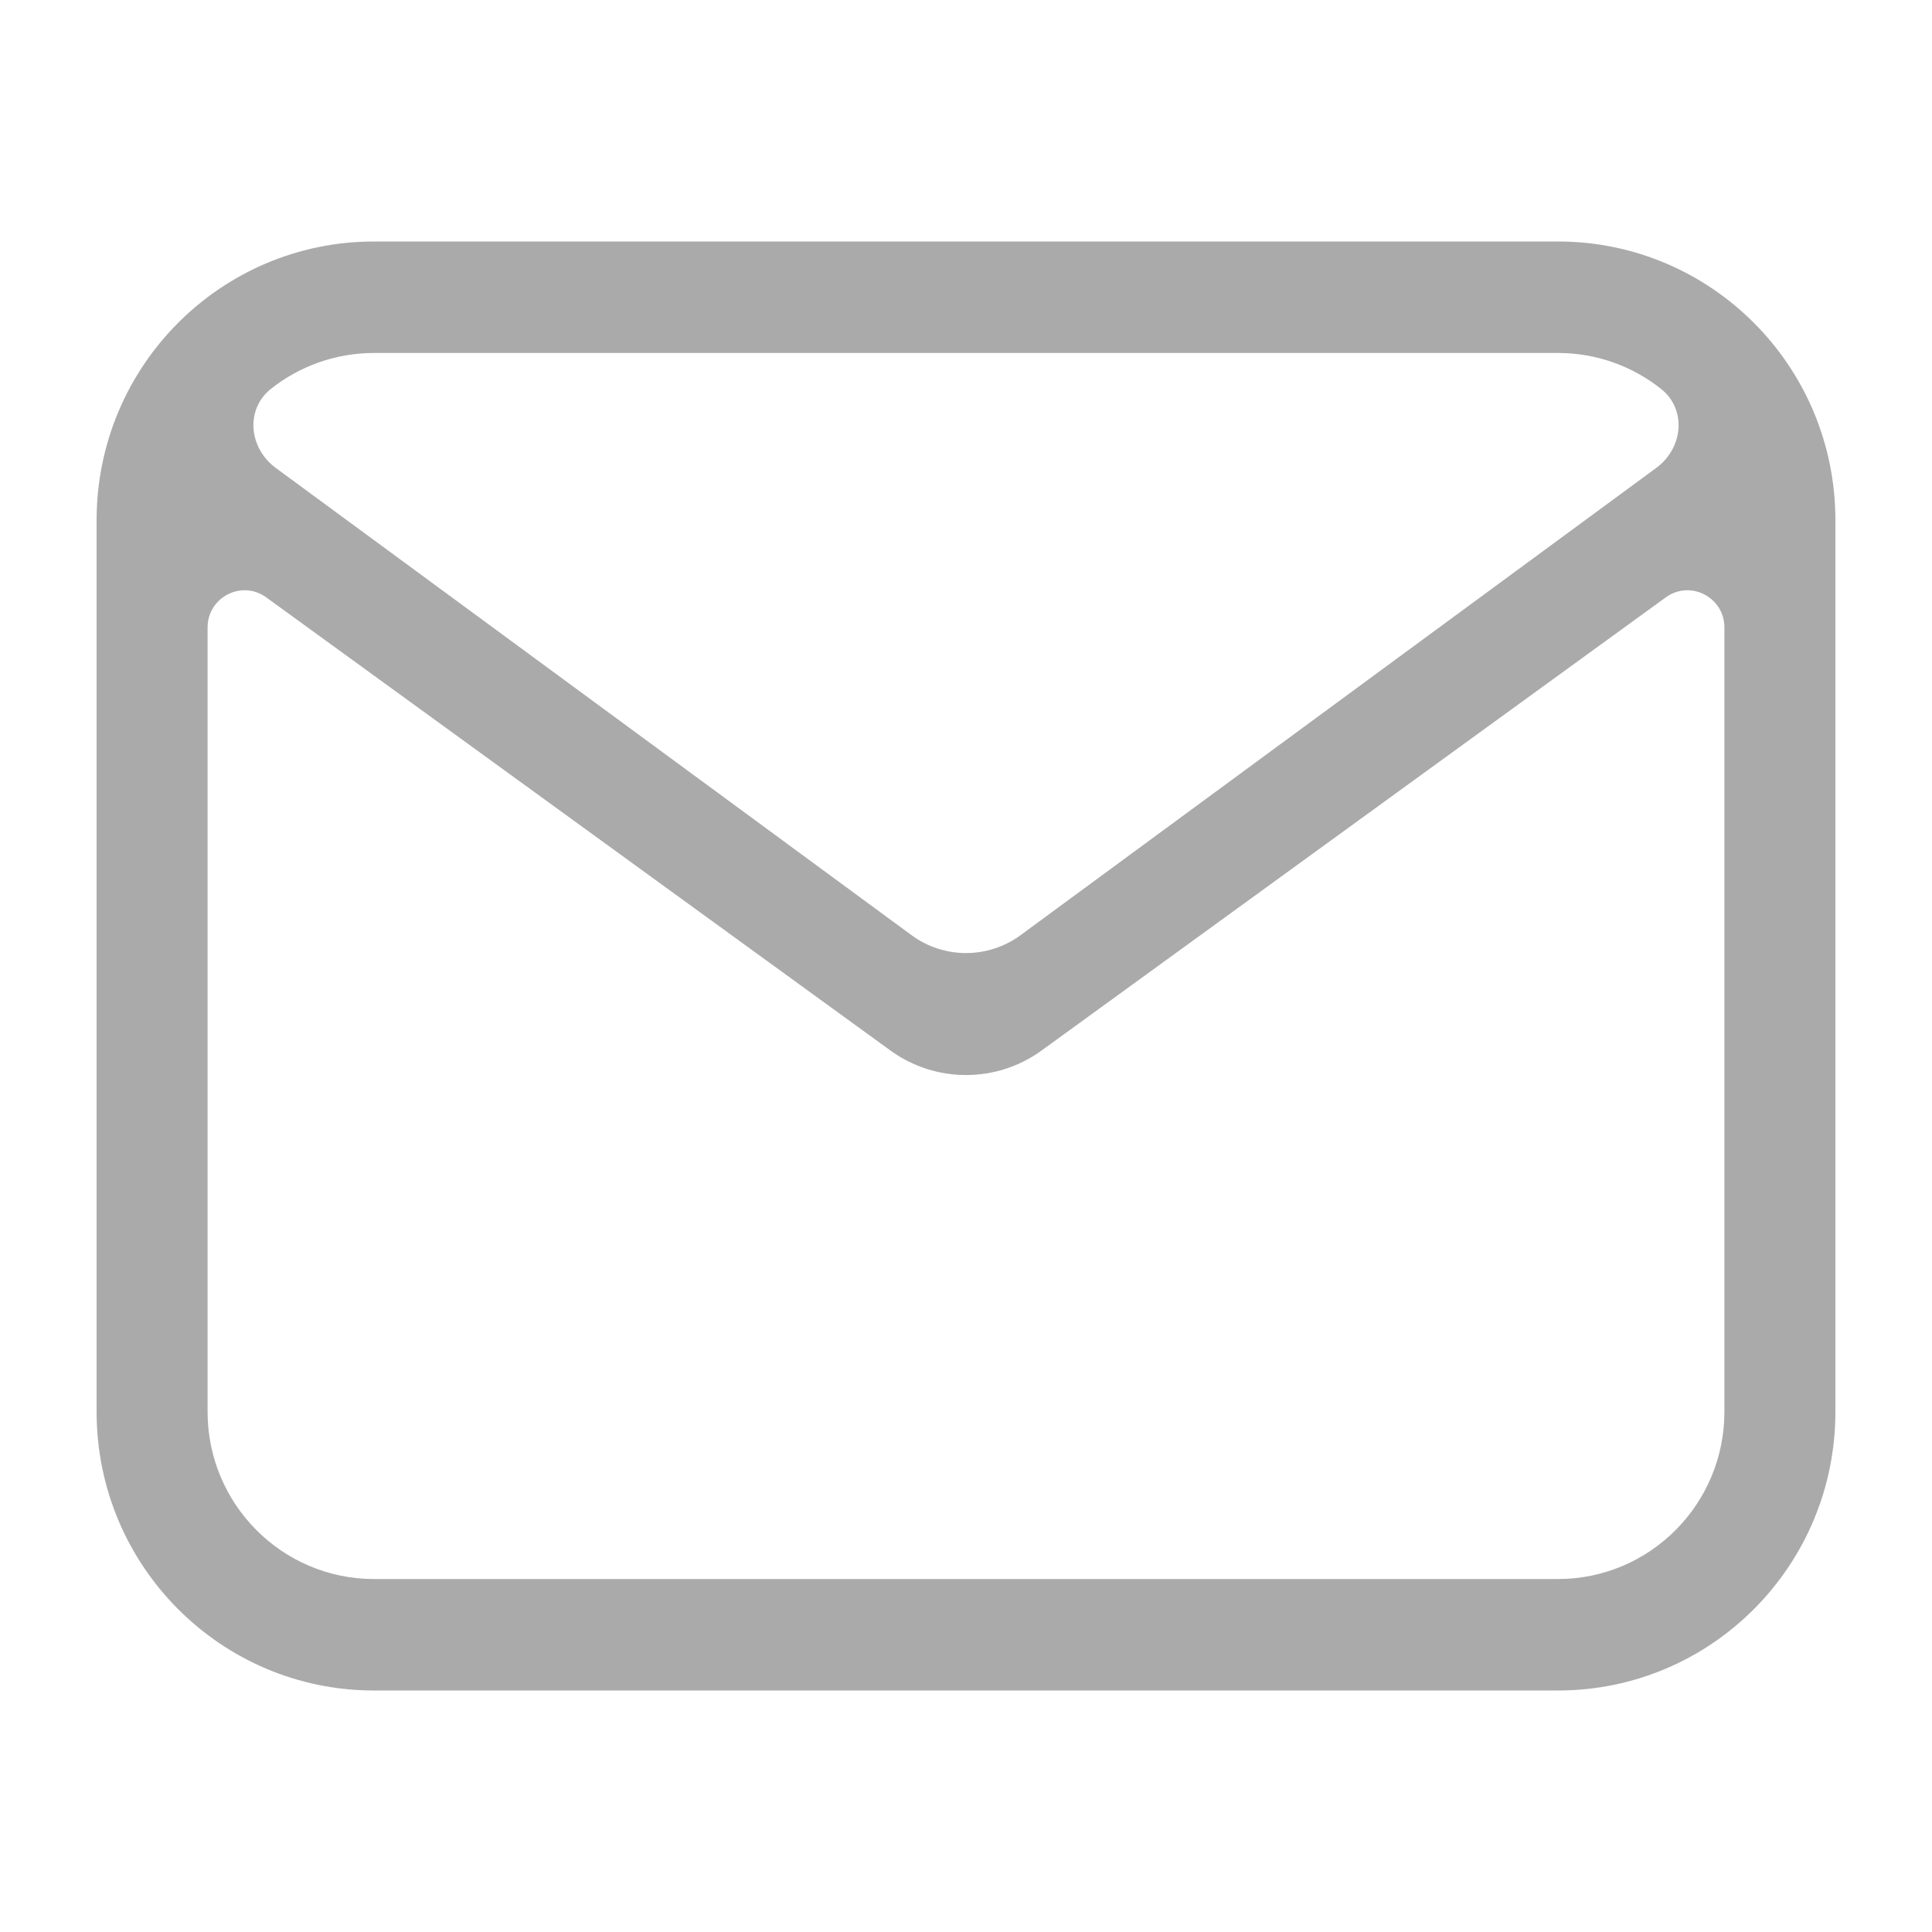 <svg width="20" height="20" viewBox="0 0 20 20" fill="none" xmlns="http://www.w3.org/2000/svg">
<path fill-rule="evenodd" clip-rule="evenodd" d="M1 5.385C1 3.791 2.286 2.5 3.872 2.5H16.128C17.714 2.5 19 3.791 19 5.385V14.615C19 16.209 17.714 17.5 16.128 17.5H3.872C2.286 17.5 1 16.209 1 14.615V5.385ZM3.872 3.654C3.469 3.654 3.098 3.793 2.804 4.026C2.664 4.137 2.61 4.3 2.626 4.454C2.642 4.605 2.724 4.747 2.852 4.842L9.435 9.68C9.771 9.928 10.229 9.928 10.566 9.68L17.148 4.842C17.276 4.747 17.358 4.605 17.374 4.454C17.39 4.3 17.336 4.137 17.195 4.026C16.902 3.793 16.531 3.654 16.128 3.654H3.872ZM2.756 6.184C2.503 6 2.149 6.182 2.149 6.495V14.615C2.149 15.571 2.921 16.346 3.872 16.346H16.128C17.079 16.346 17.851 15.571 17.851 14.615V6.496C17.851 6.182 17.497 6 17.244 6.184L10.785 10.873C10.317 11.214 9.683 11.214 9.215 10.873L2.756 6.184Z" fill="#AAAAAA"/>
</svg>
